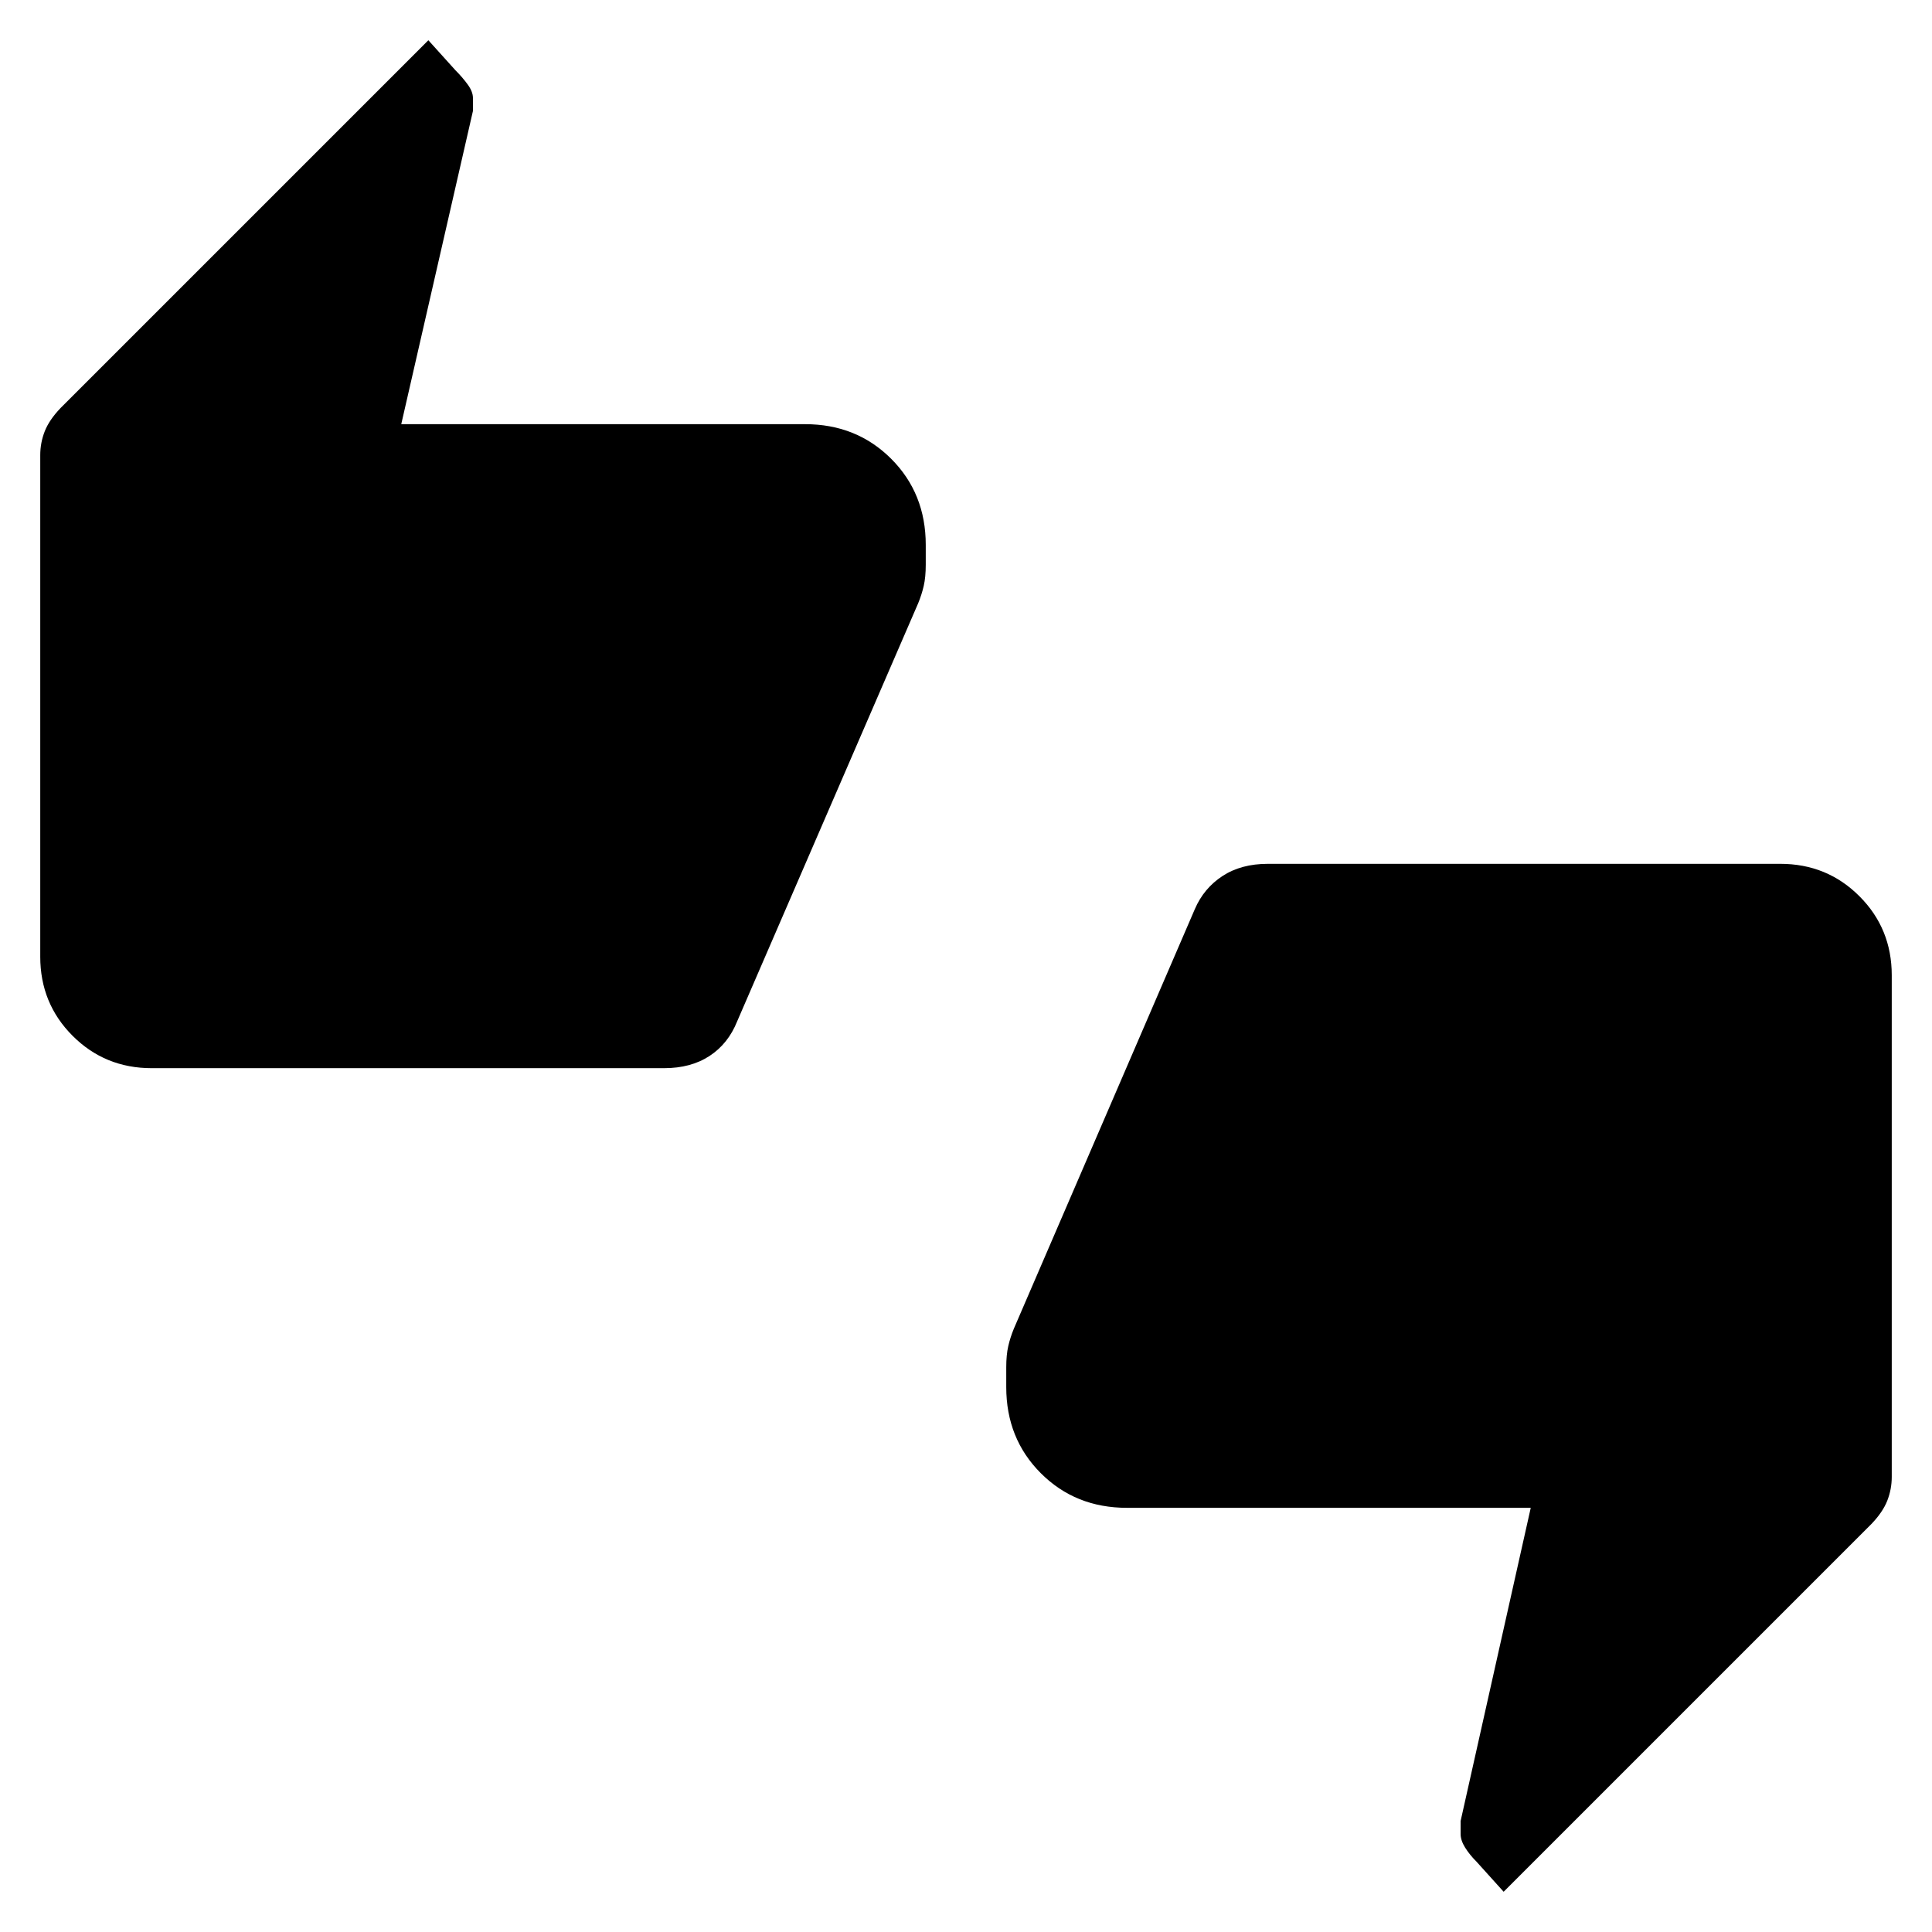 <svg xmlns="http://www.w3.org/2000/svg" width="48" height="48" viewBox="0 -960 960 960"><path d="M75.38-429.23q-23.23 0-39.3-16.08Q20-461.38 20-484.62v-249.23q0-6.15 2.23-11.84 2.23-5.69 7.92-11.62L212.85-940l13.46 14.92q3.46 3.46 6.07 7.04 2.62 3.58 2.62 6.73v6.46l-35.62 155.62H400q25.62 0 42.81 17.19T460-689.23v9.77q0 6.23-1 10.58-1 4.34-2.77 8.65l-89.92 207.69q-4.46 11.16-13.73 17.23-9.27 6.08-22.58 6.08H75.38ZM747.15-20l-13.46-14.92q-3.46-3.46-5.69-7.04-2.23-3.58-2.23-6.73v-6.46l34.85-155.62H560q-25.62 0-42.81-17.19T500-270.77v-9.77q0-6.23 1-10.58 1-4.34 2.77-8.65l89.92-208.46q4.46-10.39 13.73-16.46 9.27-6.08 22.58-6.08h254.62q23.23 0 39.3 16.08Q940-498.62 940-475.38v249.23q0 6.15-2.23 11.84-2.23 5.69-7.92 11.62L747.15-20Z"/></svg>